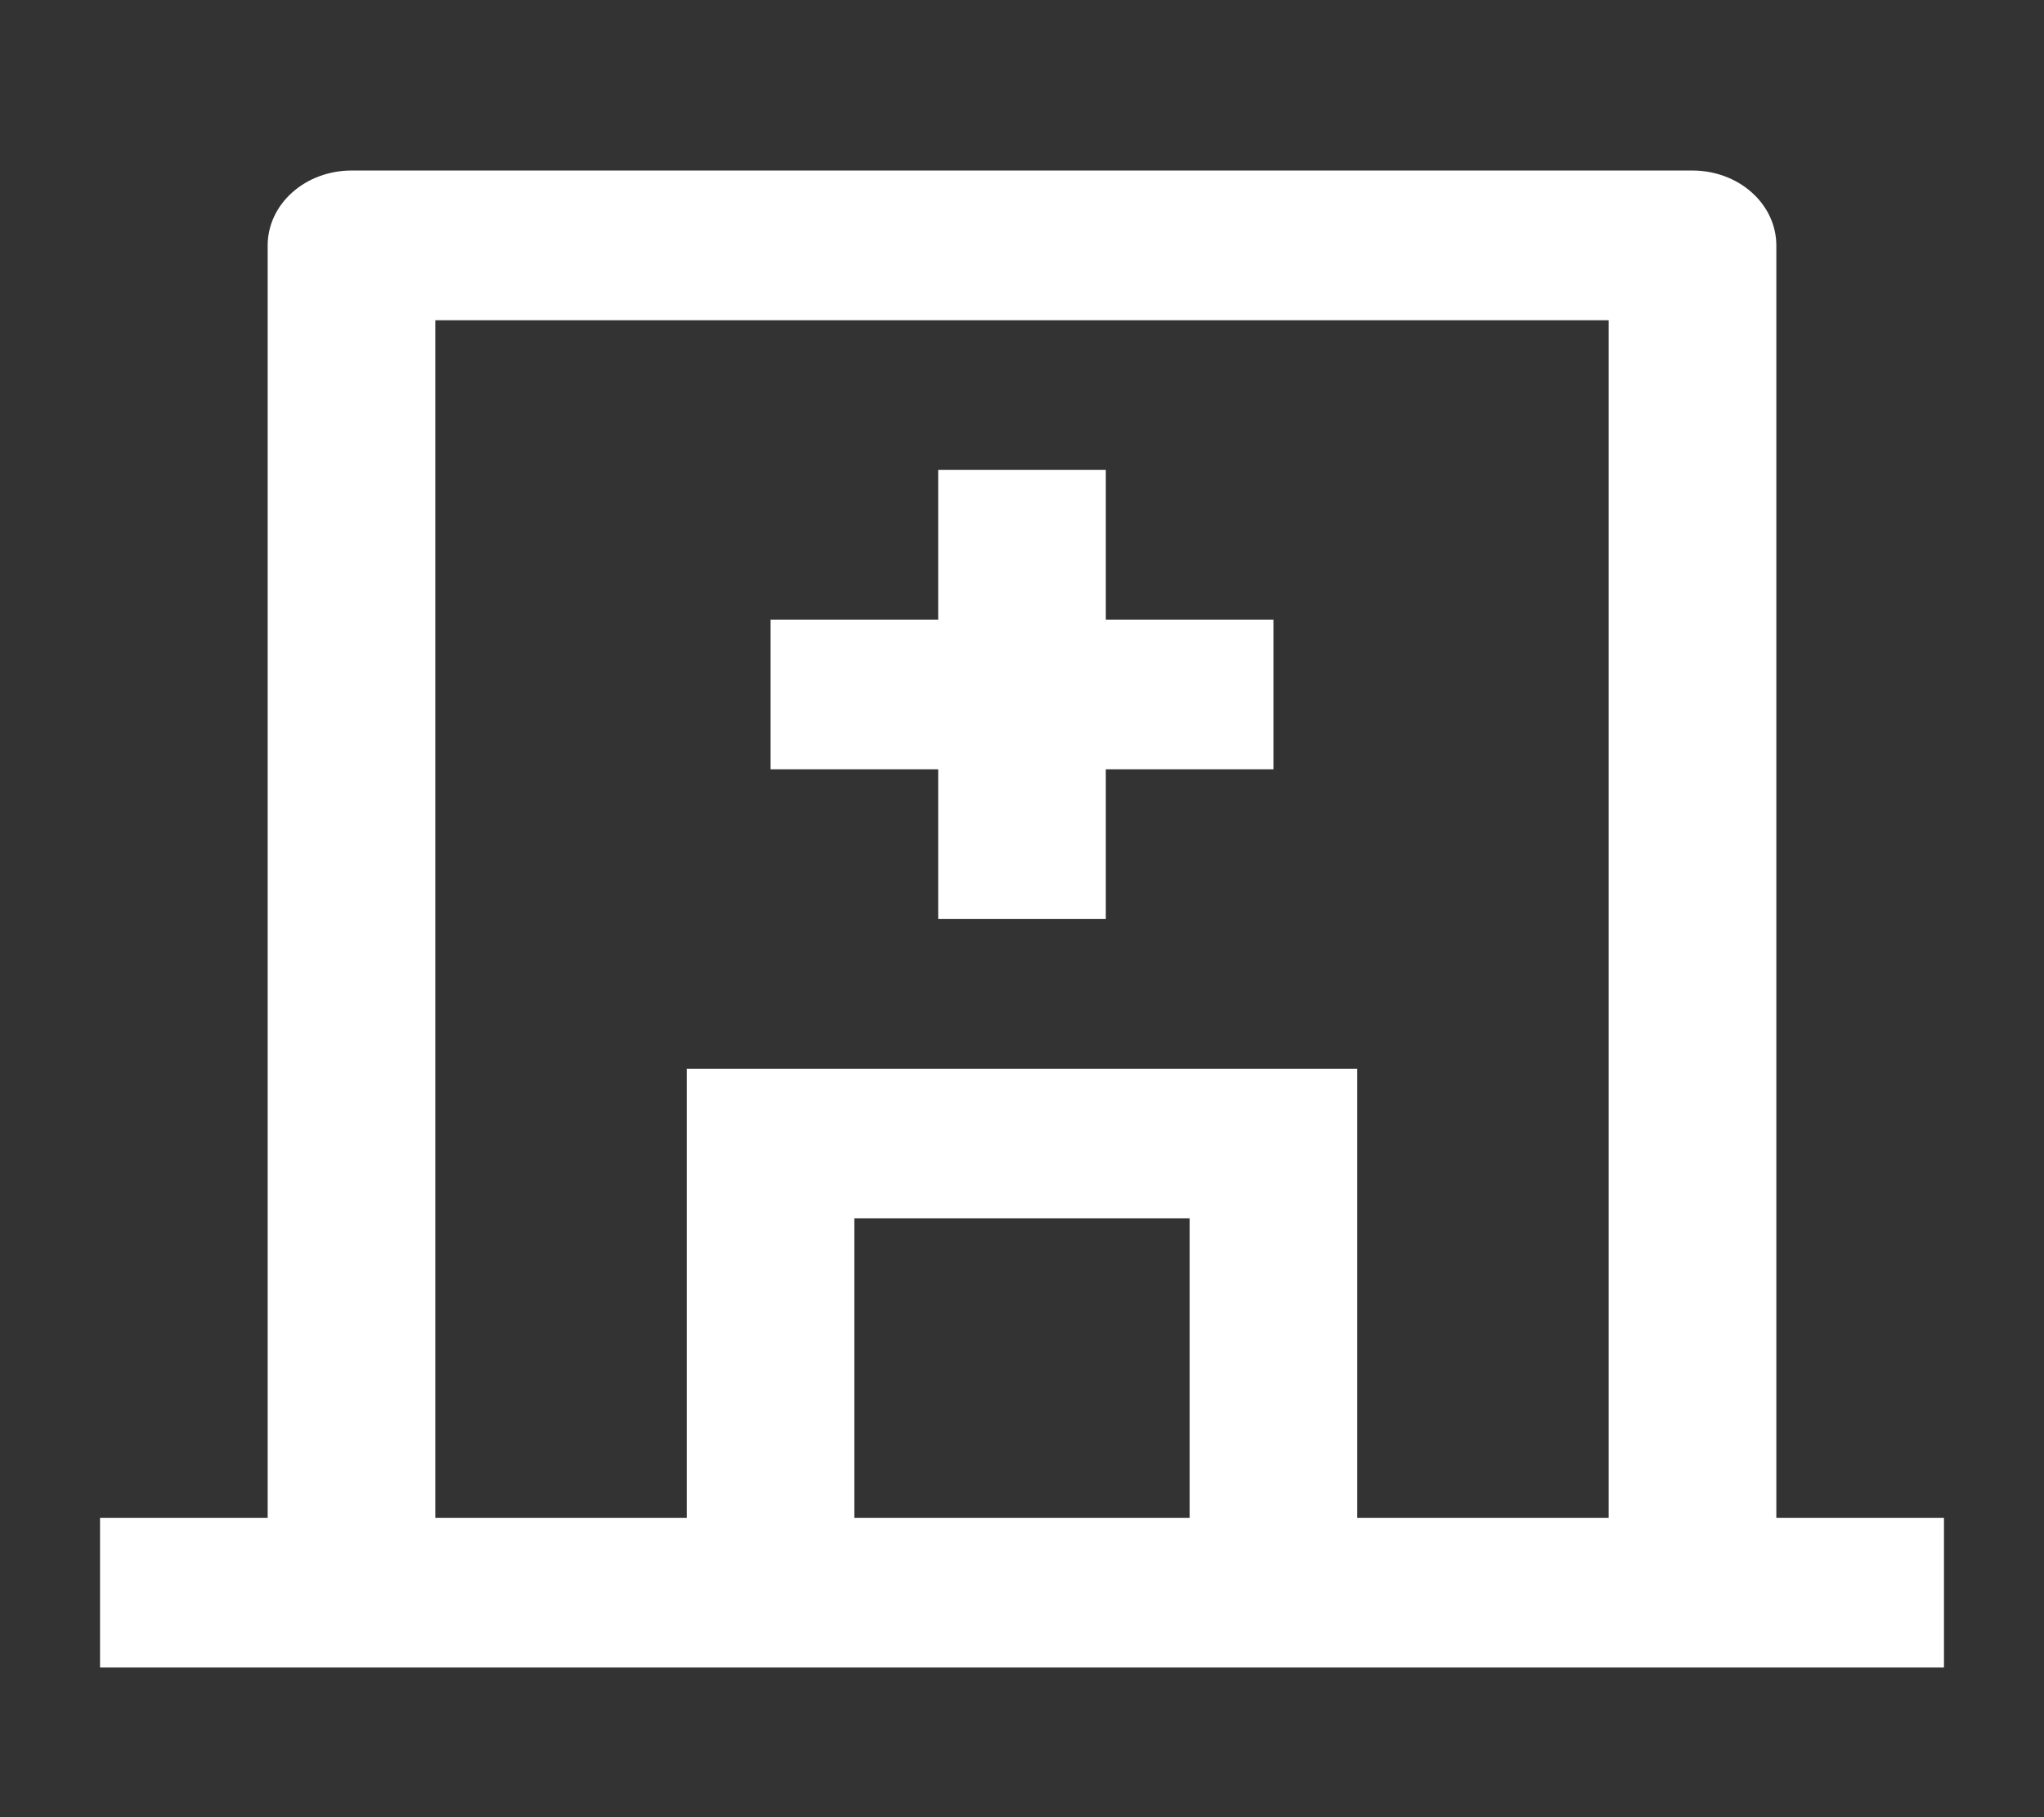 <svg width="63" height="56" viewBox="0 0 63 56" fill="none" xmlns="http://www.w3.org/2000/svg">
<rect x="0" y="0" width="63" height="56" fill="#333333" stroke="none"/>
<path d="M21.167 46.774V32.934H41.833V46.774H49.583V9.868H13.417V46.774H21.167ZM26.333 46.774H36.667V37.547H26.333V46.774ZM54.75 46.774H59.917V51.387H3.083V46.774H8.25V7.562C8.25 6.95 8.522 6.363 9.007 5.931C9.491 5.498 10.148 5.255 10.833 5.255H52.167C52.852 5.255 53.509 5.498 53.993 5.931C54.478 6.363 54.75 6.95 54.75 7.562V46.774ZM28.917 19.095V14.482H34.083V19.095H39.25V23.708H34.083V28.321H28.917V23.708H23.75V19.095H28.917Z" fill="white"/>
</svg>
